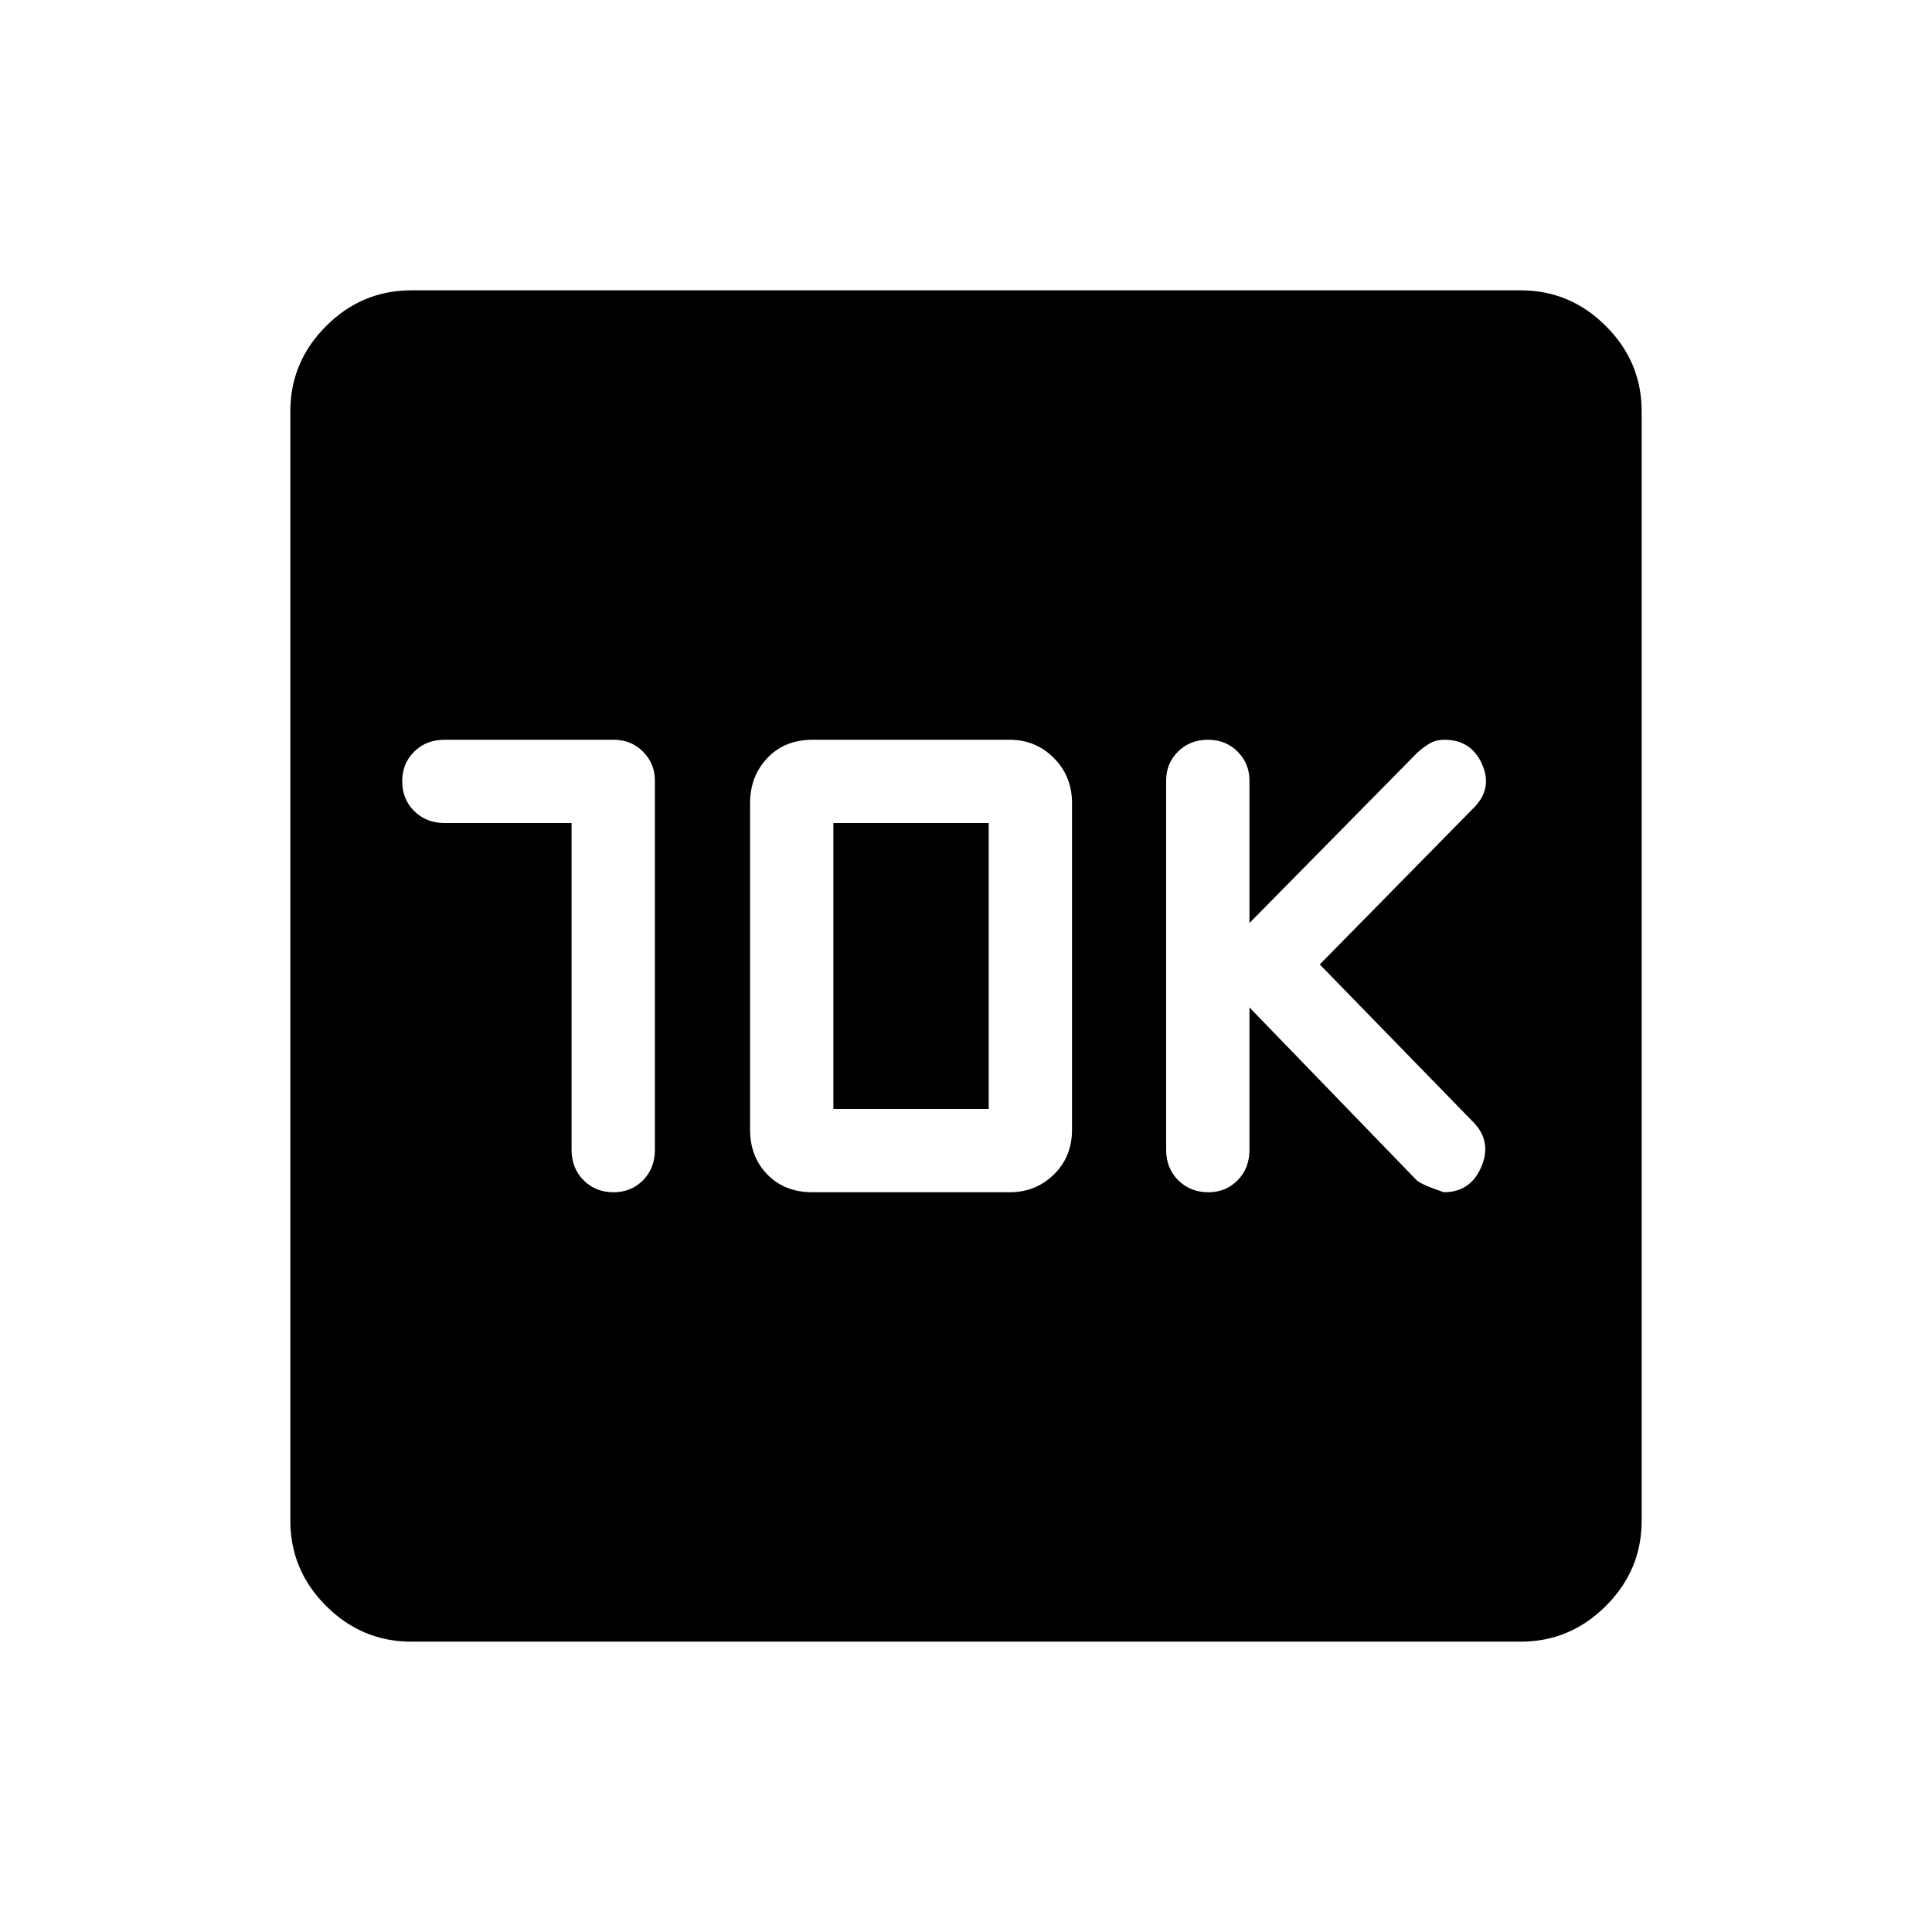 <svg xmlns="http://www.w3.org/2000/svg" height="40" viewBox="0 -960 960 960" width="40"><path d="M284.01-551.03v162.36q0 9.12 5.95 15.11 5.94 5.98 14.9 5.98 8.81 0 14.68-5.98 5.87-5.99 5.87-15.11v-183.46q0-8.45-5.89-14.37t-14.67-5.92h-83.91q-9.12 0-15.11 5.88-5.98 5.89-5.98 14.76 0 8.87 5.98 14.81 5.99 5.94 15.11 5.94h63.07Zm119.75 183.45h97.87q13.03 0 22.04-8.82 9.01-8.81 9.01-22.23v-162.33q0-13.31-9.01-22.38-9.01-9.08-22.04-9.08h-97.87q-13.86 0-22.46 9.08-8.59 9.07-8.59 22.38v162.33q0 13.42 8.59 22.23 8.6 8.82 22.46 8.82Zm10.34-41.39v-142.06h77.18v142.06H414.1Zm206.75-50.44 82.71 85.49q1.72 2.2 13.85 6.34 13.14 0 18.57-12.42 5.43-12.43-3.53-22.04l-76.67-78.73 77.26-78.58q8.7-9.48 3.23-21.28-5.47-11.79-18.47-11.79-4.31 0-7.47 1.88-3.15 1.88-6 4.46l-83.48 84.72v-70.76q0-8.52-5.89-14.41-5.89-5.89-14.76-5.89-8.87 0-14.81 5.85-5.94 5.85-5.94 14.37v183.53q0 9.12 5.98 15.11 5.98 5.98 14.99 5.98 8.76 0 14.59-5.98 5.84-5.99 5.84-15.11v-70.74ZM204.37-144.27q-24.58 0-42.34-17.76-17.76-17.76-17.76-42.34v-551.26q0-24.58 17.76-42.34 17.76-17.76 42.34-17.76h551.26q24.58 0 42.34 17.76 17.76 17.76 17.76 42.34v551.26q0 24.58-17.76 42.34-17.76 17.76-42.34 17.76H204.37Z"/></svg>